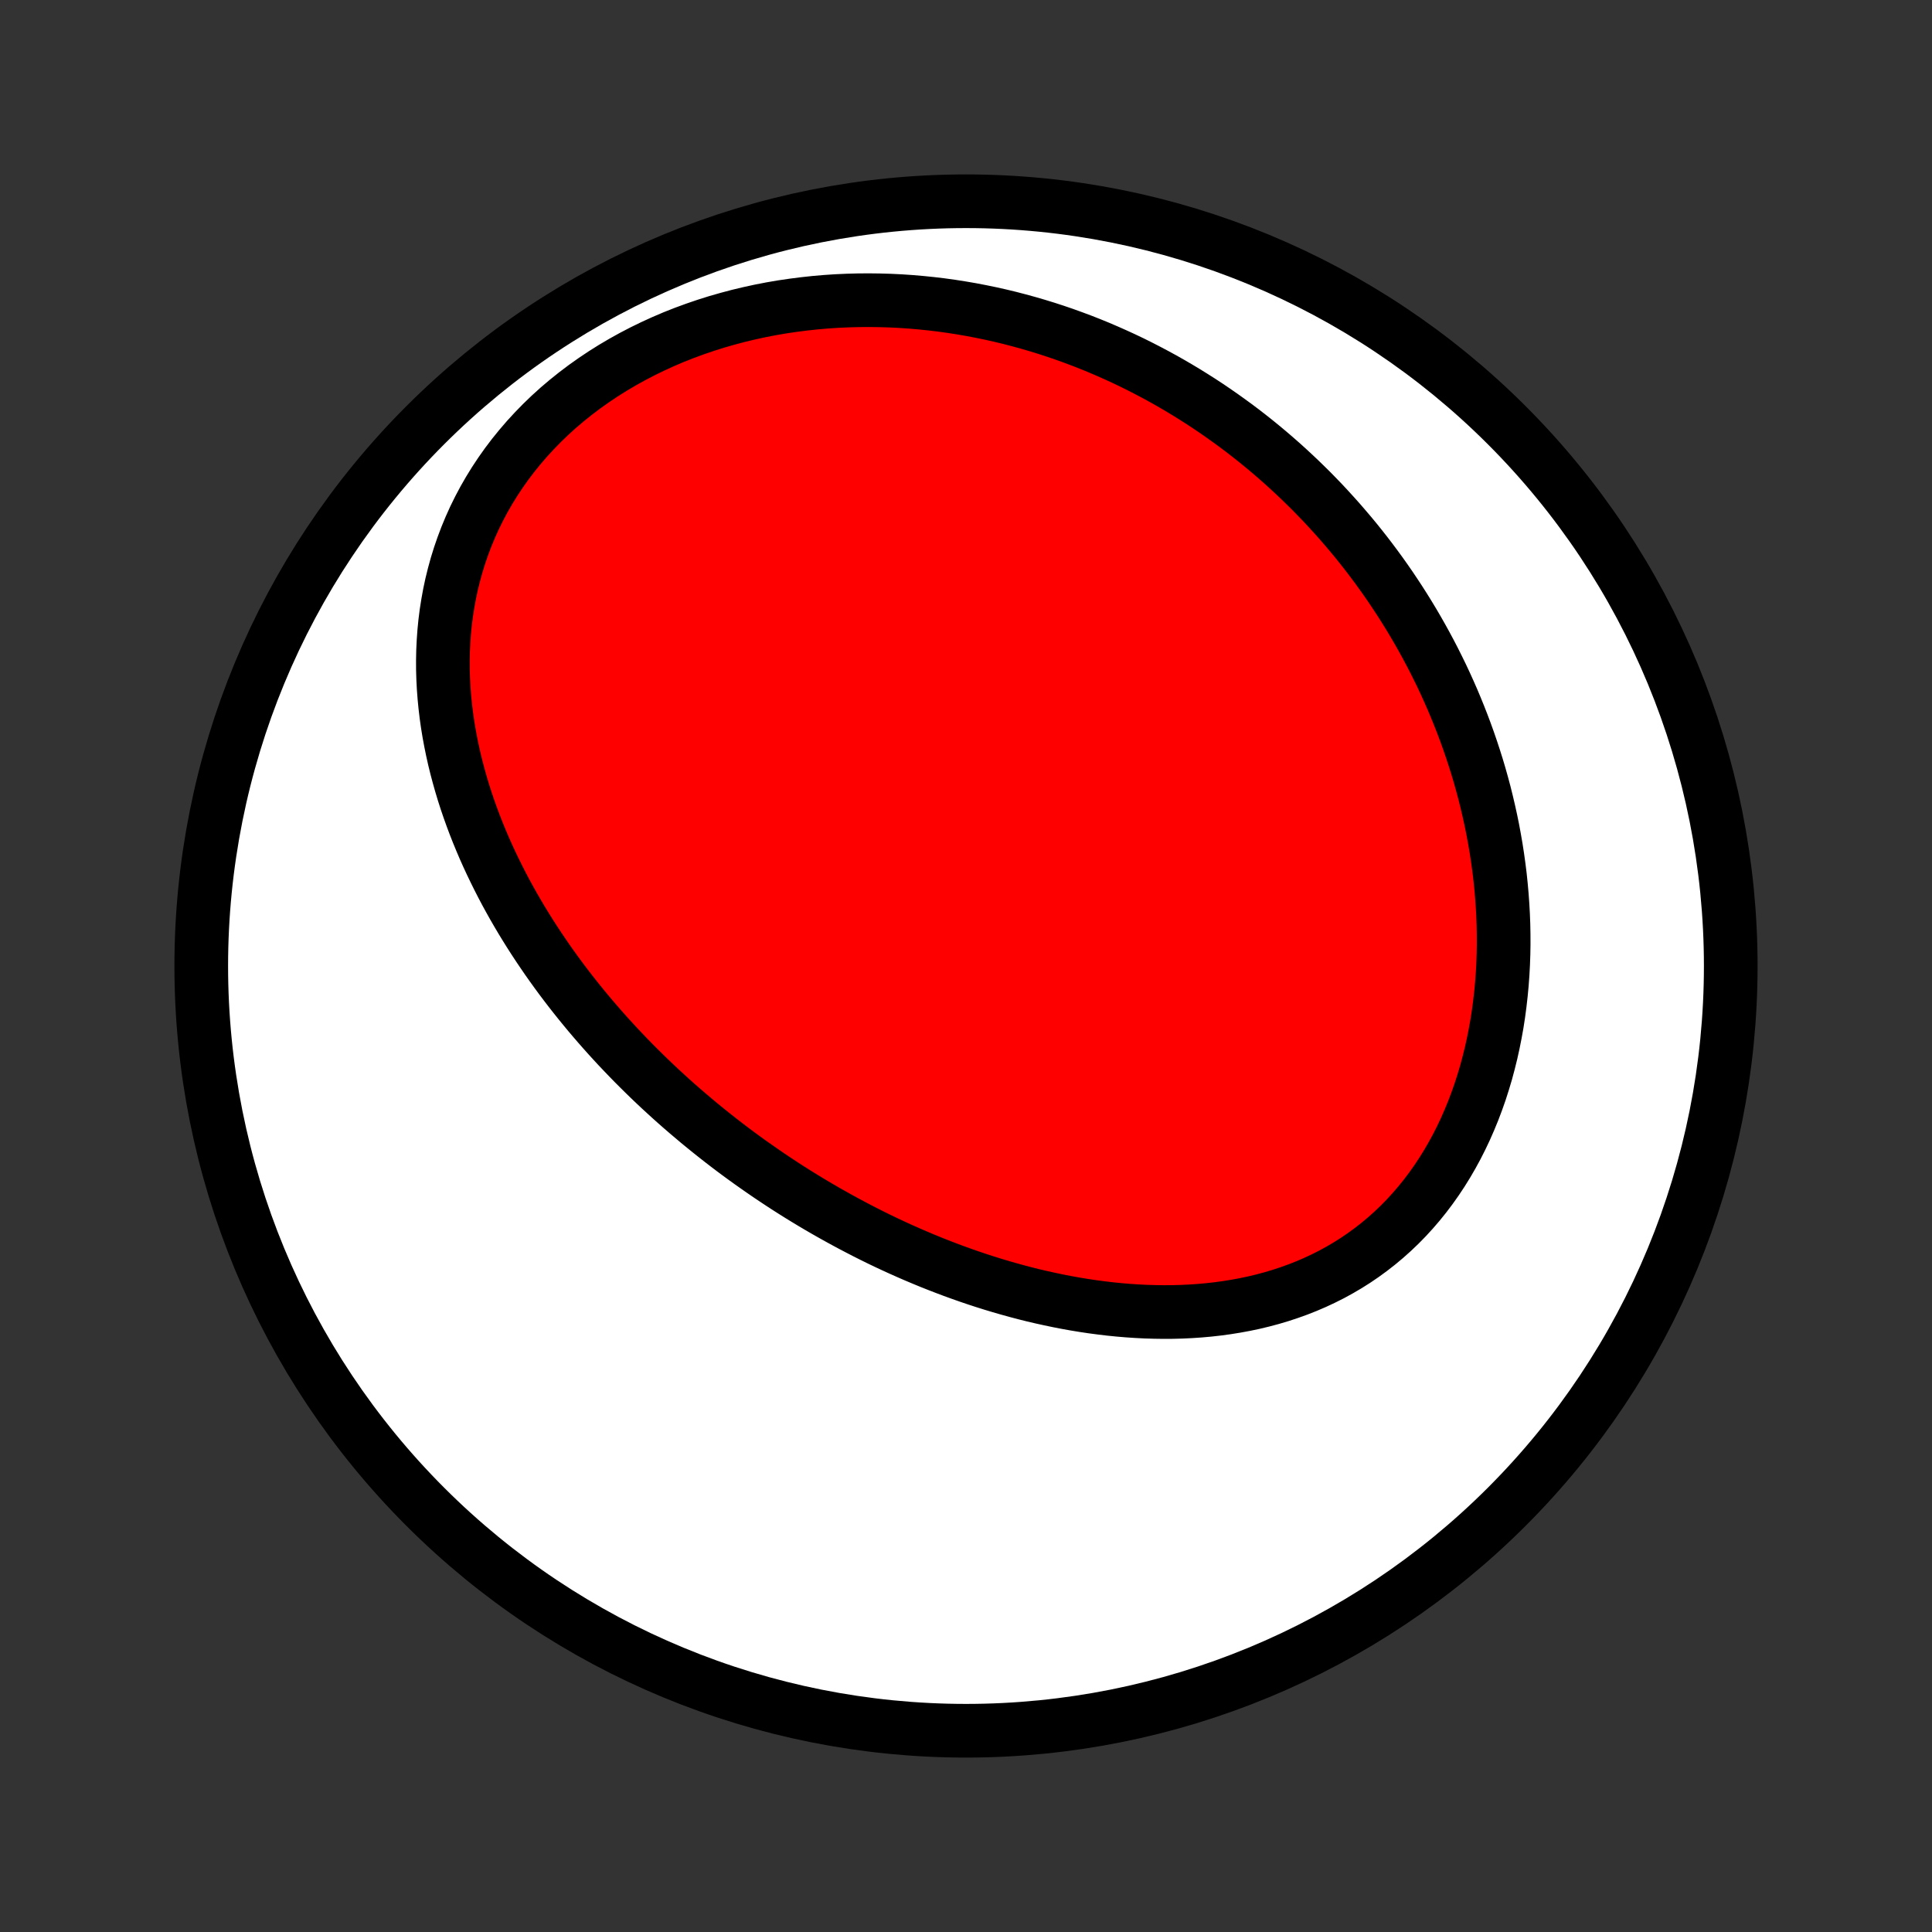 <?xml version="1.0" encoding="utf-8" standalone="no"?>
<!DOCTYPE svg PUBLIC "-//W3C//DTD SVG 1.1//EN"
  "http://www.w3.org/Graphics/SVG/1.1/DTD/svg11.dtd">
<!-- Created with matplotlib (http://matplotlib.org/) -->
<svg height="72pt" version="1.1" viewBox="0 0 72 72" width="72pt" xmlns="http://www.w3.org/2000/svg" xmlns:xlink="http://www.w3.org/1999/xlink">
 <rect x="0" y="0" width="72" height="72" fill="#333333" stroke="none"/>
 <defs>
  <style type="text/css">
*{stroke-linecap:butt;stroke-linejoin:round;}
  </style>
 </defs>
 <g id="figure_1">
  <g id="patch_1">
   <path d="
M0 72
L72 72
L72 0
L0 0
z
" style="fill:none;"/>
  </g>
  <g id="axes_1">
   <g id="PatchCollection_1">
    <defs>
     <path d="
M36 -7.5
C43.558 -7.5 50.808 -10.503 56.153 -15.848
C61.497 -21.192 64.5 -28.442 64.5 -36
C64.5 -43.558 61.497 -50.808 56.153 -56.153
C50.808 -61.497 43.558 -64.5 36 -64.5
C28.442 -64.5 21.192 -61.497 15.848 -56.153
C10.503 -50.808 7.5 -43.558 7.5 -36
C7.5 -28.442 10.503 -21.192 15.848 -15.848
C21.192 -10.503 28.442 -7.5 36 -7.5
z
" id="C0_0_a811fe30f3"/>
     <path d="
M26.02 -30.177
L26.23 -30.005
L26.441 -29.834
L26.653 -29.665
L26.867 -29.497
L27.082 -29.331
L27.299 -29.166
L27.518 -29.003
L27.738 -28.842
L27.96 -28.682
L28.184 -28.524
L28.409 -28.367
L28.636 -28.211
L28.864 -28.058
L29.095 -27.905
L29.327 -27.754
L29.561 -27.605
L29.797 -27.457
L30.035 -27.311
L30.275 -27.166
L30.517 -27.023
L30.76 -26.882
L31.006 -26.742
L31.254 -26.604
L31.504 -26.467
L31.756 -26.332
L32.01 -26.199
L32.266 -26.067
L32.525 -25.937
L32.785 -25.809
L33.048 -25.683
L33.314 -25.559
L33.581 -25.437
L33.851 -25.317
L34.123 -25.199
L34.398 -25.083
L34.675 -24.969
L34.954 -24.858
L35.236 -24.749
L35.52 -24.642
L35.807 -24.538
L36.096 -24.436
L36.388 -24.337
L36.682 -24.241
L36.978 -24.148
L37.277 -24.058
L37.578 -23.971
L37.882 -23.887
L38.188 -23.806
L38.496 -23.729
L38.807 -23.656
L39.12 -23.587
L39.435 -23.521
L39.753 -23.459
L40.072 -23.402
L40.394 -23.349
L40.717 -23.301
L41.042 -23.258
L41.37 -23.219
L41.698 -23.186
L42.029 -23.158
L42.36 -23.136
L42.693 -23.119
L43.028 -23.109
L43.363 -23.104
L43.699 -23.106
L44.035 -23.115
L44.373 -23.131
L44.71 -23.154
L45.047 -23.184
L45.384 -23.222
L45.721 -23.268
L46.057 -23.322
L46.392 -23.384
L46.726 -23.454
L47.058 -23.534
L47.388 -23.622
L47.717 -23.72
L48.042 -23.827
L48.365 -23.943
L48.685 -24.069
L49.002 -24.205
L49.314 -24.351
L49.623 -24.506
L49.926 -24.672
L50.226 -24.848
L50.52 -25.034
L50.808 -25.23
L51.09 -25.436
L51.367 -25.652
L51.637 -25.878
L51.9 -26.113
L52.157 -26.358
L52.406 -26.612
L52.647 -26.875
L52.881 -27.147
L53.107 -27.427
L53.325 -27.716
L53.535 -28.012
L53.736 -28.315
L53.929 -28.626
L54.113 -28.943
L54.289 -29.266
L54.456 -29.596
L54.614 -29.93
L54.763 -30.27
L54.904 -30.614
L55.036 -30.963
L55.16 -31.315
L55.274 -31.671
L55.381 -32.029
L55.478 -32.391
L55.568 -32.754
L55.649 -33.12
L55.722 -33.487
L55.788 -33.855
L55.845 -34.224
L55.894 -34.594
L55.936 -34.964
L55.971 -35.334
L55.998 -35.704
L56.018 -36.074
L56.031 -36.442
L56.037 -36.81
L56.036 -37.177
L56.029 -37.543
L56.015 -37.907
L55.995 -38.269
L55.969 -38.63
L55.937 -38.989
L55.9 -39.346
L55.856 -39.7
L55.807 -40.053
L55.753 -40.403
L55.693 -40.75
L55.629 -41.095
L55.559 -41.438
L55.484 -41.778
L55.405 -42.115
L55.322 -42.449
L55.233 -42.781
L55.141 -43.109
L55.044 -43.435
L54.942 -43.758
L54.837 -44.078
L54.728 -44.395
L54.615 -44.709
L54.498 -45.02
L54.377 -45.329
L54.253 -45.634
L54.126 -45.936
L53.994 -46.236
L53.86 -46.532
L53.722 -46.826
L53.58 -47.116
L53.436 -47.404
L53.288 -47.689
L53.137 -47.971
L52.983 -48.25
L52.826 -48.526
L52.666 -48.8
L52.503 -49.07
L52.337 -49.338
L52.168 -49.603
L51.996 -49.865
L51.822 -50.125
L51.644 -50.382
L51.464 -50.636
L51.281 -50.887
L51.095 -51.136
L50.907 -51.382
L50.715 -51.626
L50.521 -51.867
L50.324 -52.105
L50.124 -52.34
L49.922 -52.574
L49.716 -52.804
L49.508 -53.032
L49.298 -53.258
L49.084 -53.48
L48.868 -53.701
L48.648 -53.918
L48.426 -54.134
L48.201 -54.346
L47.974 -54.556
L47.743 -54.764
L47.509 -54.969
L47.273 -55.171
L47.033 -55.371
L46.791 -55.568
L46.545 -55.763
L46.297 -55.955
L46.045 -56.144
L45.79 -56.33
L45.532 -56.514
L45.271 -56.695
L45.007 -56.874
L44.74 -57.049
L44.469 -57.221
L44.195 -57.391
L43.917 -57.558
L43.637 -57.721
L43.353 -57.882
L43.065 -58.039
L42.774 -58.193
L42.48 -58.344
L42.182 -58.492
L41.88 -58.636
L41.575 -58.776
L41.266 -58.913
L40.954 -59.047
L40.638 -59.176
L40.318 -59.302
L39.994 -59.423
L39.667 -59.541
L39.337 -59.654
L39.002 -59.763
L38.664 -59.867
L38.322 -59.967
L37.976 -60.062
L37.627 -60.153
L37.274 -60.238
L36.917 -60.318
L36.557 -60.392
L36.193 -60.462
L35.826 -60.525
L35.455 -60.583
L35.081 -60.635
L34.704 -60.68
L34.323 -60.719
L33.939 -60.752
L33.553 -60.778
L33.163 -60.797
L32.771 -60.808
L32.376 -60.813
L31.979 -60.81
L31.58 -60.799
L31.178 -60.781
L30.775 -60.754
L30.37 -60.719
L29.964 -60.675
L29.557 -60.623
L29.15 -60.563
L28.741 -60.493
L28.333 -60.414
L27.925 -60.325
L27.518 -60.228
L27.112 -60.12
L26.707 -60.004
L26.304 -59.877
L25.903 -59.74
L25.505 -59.594
L25.11 -59.438
L24.719 -59.271
L24.333 -59.095
L23.951 -58.909
L23.574 -58.713
L23.203 -58.507
L22.838 -58.292
L22.48 -58.067
L22.129 -57.832
L21.786 -57.589
L21.451 -57.336
L21.125 -57.075
L20.808 -56.806
L20.501 -56.528
L20.204 -56.242
L19.918 -55.949
L19.642 -55.649
L19.378 -55.342
L19.124 -55.029
L18.883 -54.711
L18.653 -54.386
L18.435 -54.057
L18.229 -53.723
L18.035 -53.385
L17.854 -53.044
L17.684 -52.699
L17.527 -52.351
L17.382 -52.001
L17.249 -51.649
L17.127 -51.295
L17.017 -50.941
L16.919 -50.585
L16.831 -50.229
L16.755 -49.873
L16.69 -49.516
L16.634 -49.161
L16.589 -48.806
L16.554 -48.452
L16.529 -48.099
L16.512 -47.748
L16.505 -47.398
L16.506 -47.051
L16.516 -46.705
L16.534 -46.362
L16.56 -46.021
L16.593 -45.683
L16.633 -45.347
L16.68 -45.014
L16.734 -44.684
L16.795 -44.356
L16.861 -44.032
L16.933 -43.711
L17.011 -43.393
L17.095 -43.078
L17.183 -42.766
L17.276 -42.457
L17.374 -42.152
L17.477 -41.85
L17.584 -41.551
L17.695 -41.255
L17.81 -40.963
L17.929 -40.674
L18.051 -40.388
L18.177 -40.106
L18.306 -39.827
L18.439 -39.551
L18.574 -39.278
L18.712 -39.008
L18.853 -38.741
L18.997 -38.478
L19.143 -38.217
L19.292 -37.96
L19.443 -37.705
L19.597 -37.453
L19.752 -37.205
L19.91 -36.959
L20.07 -36.716
L20.232 -36.476
L20.395 -36.238
L20.561 -36.003
L20.728 -35.771
L20.897 -35.541
L21.068 -35.314
L21.24 -35.09
L21.414 -34.868
L21.59 -34.648
L21.767 -34.431
L21.945 -34.216
L22.126 -34.003
L22.307 -33.793
L22.49 -33.585
L22.674 -33.379
L22.86 -33.175
L23.047 -32.973
L23.236 -32.774
L23.426 -32.576
L23.617 -32.38
L23.81 -32.187
L24.004 -31.995
L24.199 -31.805
L24.396 -31.617
L24.594 -31.431
L24.794 -31.247
L24.995 -31.064
L25.197 -30.883
L25.401 -30.704
L25.606 -30.527
z
" id="C0_1_8be575e508"/>
    </defs>
    <g clip-path="url(#p1bffca34e9)">
     <use style="fill:#ffffff;stroke:#000000;stroke-width:2.0;" x="0.0" xlink:href="#C0_0_a811fe30f3" y="72.0"/>
    </g>
    <g clip-path="url(#p1bffca34e9)">
     <use style="fill:#ff0000;stroke:#000000;stroke-width:2.0;" x="0.0" xlink:href="#C0_1_8be575e508" y="72.0"/>
    </g>
   </g>
  </g>
 </g>
 <defs>
  <clipPath id="p1bffca34e9">
   <rect height="72.0" width="72.0" x="0.0" y="0.0"/>
  </clipPath>
 </defs>
</svg>

